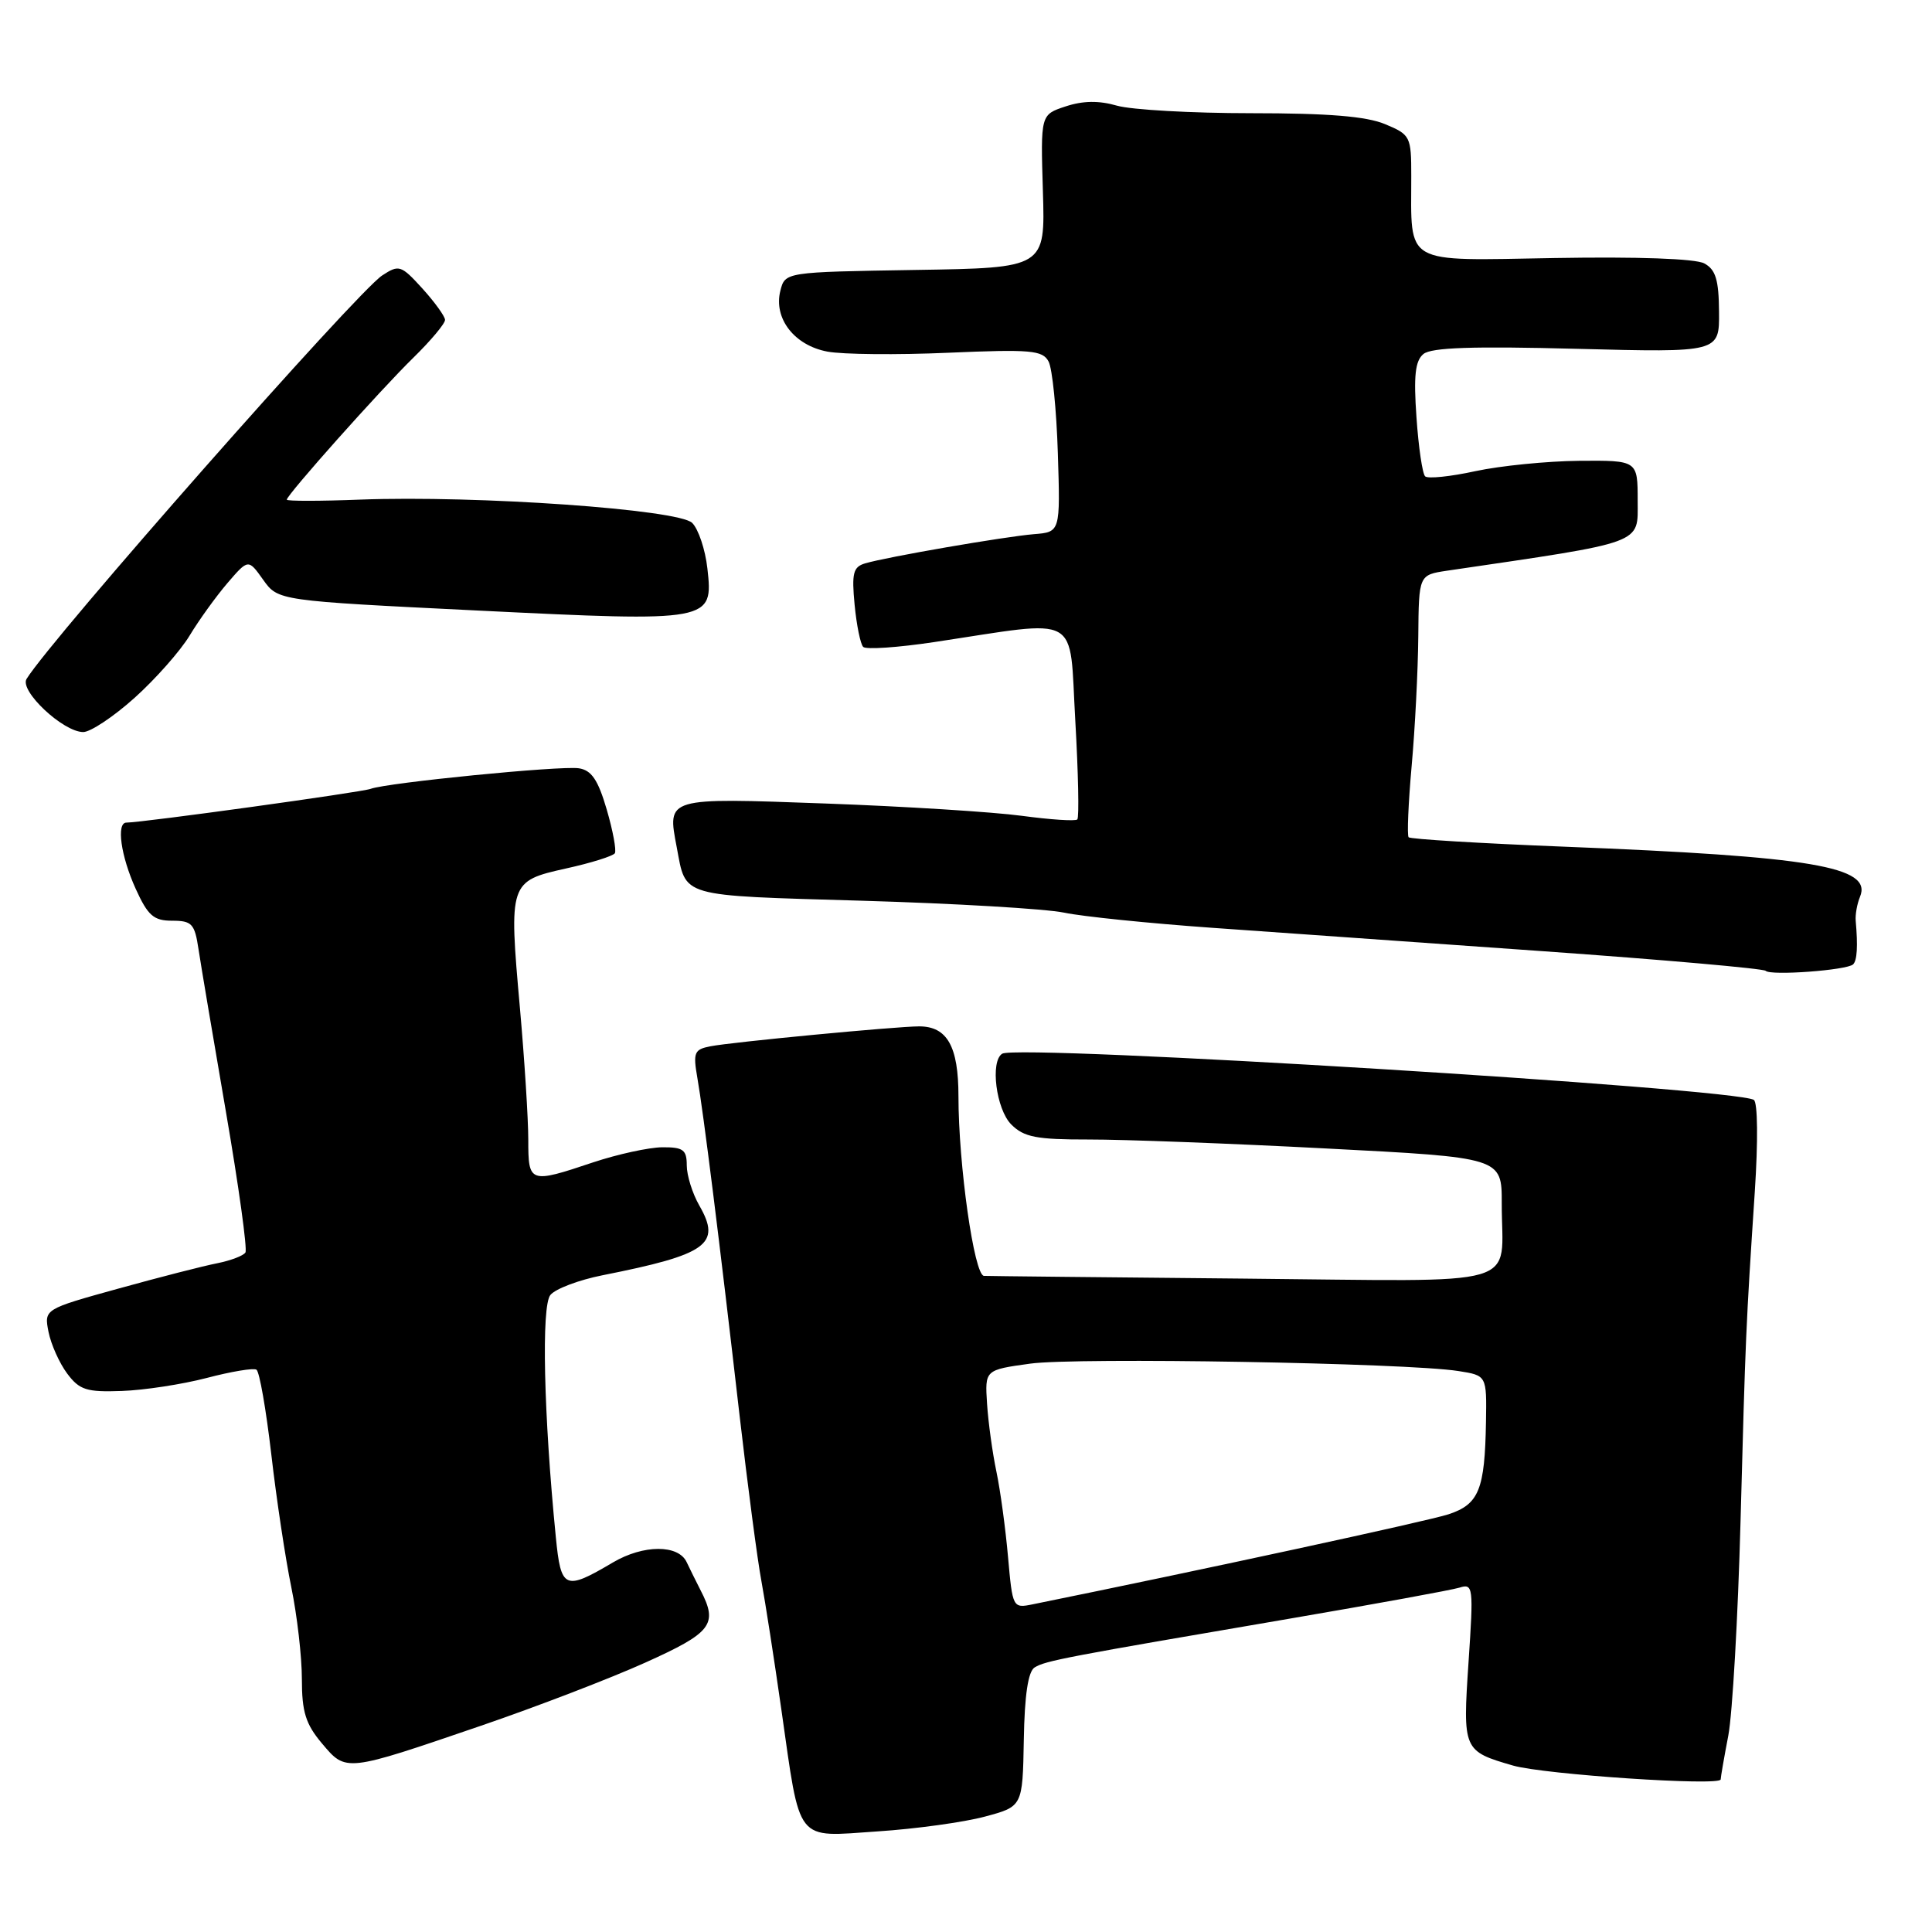 <?xml version="1.0" encoding="UTF-8" standalone="no"?>
<!DOCTYPE svg PUBLIC "-//W3C//DTD SVG 1.1//EN" "http://www.w3.org/Graphics/SVG/1.1/DTD/svg11.dtd" >
<svg xmlns="http://www.w3.org/2000/svg" xmlns:xlink="http://www.w3.org/1999/xlink" version="1.1" viewBox="0 0 256 256">
 <g >
 <path fill="currentColor"
d=" M 130.50 240.71 C 135.50 239.37 135.50 239.37 135.66 230.55 C 135.76 224.60 136.23 221.47 137.10 220.94 C 138.51 220.06 141.20 219.55 171.00 214.46 C 182.28 212.53 192.35 210.69 193.39 210.37 C 195.20 209.80 195.26 210.26 194.59 220.22 C 193.81 231.90 193.86 232.03 200.50 233.95 C 204.62 235.13 228.00 236.70 228.00 235.78 C 228.00 235.50 228.45 232.88 229.01 229.97 C 229.56 227.05 230.29 214.27 230.63 201.58 C 231.29 176.98 231.34 175.78 232.52 157.90 C 232.96 151.23 232.91 146.06 232.39 145.74 C 229.87 144.19 134.87 138.35 132.80 139.62 C 131.18 140.62 131.99 146.99 134.00 149.00 C 135.68 150.68 137.32 151.00 144.25 150.99 C 148.79 150.98 162.96 151.51 175.75 152.18 C 199.00 153.38 199.00 153.38 198.99 159.44 C 198.96 170.86 202.71 169.77 164.67 169.42 C 146.43 169.25 131.00 169.09 130.38 169.06 C 129.08 168.99 127.00 154.33 127.00 145.25 C 127.00 138.65 125.51 136.00 121.79 136.00 C 118.82 136.00 96.94 138.08 94.13 138.64 C 91.99 139.05 91.82 139.47 92.40 142.80 C 93.19 147.27 95.35 164.51 97.99 187.50 C 99.07 196.85 100.37 206.75 100.89 209.50 C 101.40 212.25 102.59 219.90 103.53 226.50 C 106.10 244.47 105.27 243.41 116.28 242.67 C 121.35 242.34 127.75 241.45 130.50 240.71 Z  M 63.76 228.66 C 71.06 226.16 80.83 222.41 85.49 220.31 C 94.33 216.33 95.17 215.24 92.84 210.74 C 92.21 209.51 91.38 207.82 90.99 207.00 C 89.90 204.64 85.26 204.65 81.22 207.03 C 74.82 210.81 74.33 210.60 73.65 203.67 C 72.04 187.42 71.72 173.04 72.93 171.59 C 73.60 170.77 76.71 169.60 79.83 168.98 C 93.74 166.22 95.61 164.87 92.67 159.75 C 91.75 158.15 91.00 155.75 91.00 154.42 C 91.00 152.35 90.53 152.00 87.75 152.02 C 85.96 152.04 81.84 152.94 78.59 154.02 C 70.15 156.85 70.00 156.79 70.00 151.02 C 70.00 148.28 69.50 140.41 68.89 133.54 C 67.41 116.95 67.48 116.75 74.99 115.08 C 78.32 114.35 81.23 113.43 81.47 113.06 C 81.70 112.68 81.21 110.06 80.39 107.25 C 79.24 103.32 78.37 102.05 76.69 101.80 C 74.23 101.44 51.27 103.71 49.10 104.53 C 47.90 104.98 18.90 108.99 16.75 109.00 C 15.39 109.00 16.01 113.43 17.97 117.75 C 19.60 121.34 20.36 122.00 22.82 122.00 C 25.42 122.00 25.80 122.40 26.30 125.75 C 26.61 127.81 28.25 137.53 29.94 147.34 C 31.63 157.15 32.79 165.53 32.52 165.96 C 32.26 166.39 30.57 167.03 28.77 167.39 C 26.97 167.74 21.08 169.25 15.67 170.75 C 5.84 173.47 5.84 173.47 6.43 176.49 C 6.76 178.14 7.87 180.62 8.90 182.00 C 10.53 184.18 11.47 184.48 16.14 184.31 C 19.09 184.21 24.15 183.43 27.38 182.59 C 30.61 181.74 33.58 181.24 33.98 181.49 C 34.38 181.73 35.26 186.79 35.95 192.72 C 36.63 198.65 37.83 206.57 38.60 210.32 C 39.37 214.06 40.00 219.54 40.00 222.49 C 40.00 226.83 40.50 228.45 42.66 231.01 C 45.87 234.82 45.70 234.84 63.76 228.66 Z  M 245.55 127.78 C 246.08 127.26 246.19 125.36 245.89 122.00 C 245.82 121.17 246.08 119.75 246.46 118.83 C 248.12 114.84 240.15 113.49 207.28 112.19 C 196.15 111.75 186.87 111.19 186.65 110.94 C 186.43 110.70 186.61 106.45 187.05 101.50 C 187.50 96.55 187.89 88.83 187.93 84.34 C 188.00 76.18 188.00 76.18 191.75 75.62 C 218.16 71.74 217.00 72.16 217.00 66.35 C 217.00 61.00 217.00 61.00 209.25 61.06 C 204.99 61.10 198.80 61.72 195.50 62.43 C 192.20 63.15 189.20 63.46 188.84 63.12 C 188.48 62.78 187.96 59.26 187.69 55.30 C 187.30 49.80 187.52 47.81 188.61 46.91 C 189.65 46.04 195.20 45.86 208.94 46.22 C 227.83 46.71 227.83 46.71 227.78 41.32 C 227.75 37.06 227.33 35.71 225.82 34.90 C 224.64 34.27 216.97 34.00 206.02 34.19 C 185.74 34.54 187.00 35.26 187.00 23.32 C 187.00 18.08 186.89 17.85 183.53 16.45 C 181.05 15.41 175.99 15.00 165.78 15.00 C 157.92 15.00 149.92 14.55 148.00 14.00 C 145.61 13.31 143.49 13.34 141.20 14.10 C 137.88 15.19 137.88 15.19 138.19 25.35 C 138.50 35.50 138.50 35.50 121.26 35.77 C 104.03 36.05 104.03 36.05 103.40 38.53 C 102.48 42.19 105.25 45.77 109.64 46.59 C 111.65 46.97 118.86 47.04 125.67 46.74 C 136.59 46.27 138.15 46.41 138.94 47.90 C 139.44 48.82 139.99 54.29 140.17 60.04 C 140.50 70.50 140.50 70.50 137.00 70.78 C 133.06 71.11 117.49 73.80 114.63 74.65 C 113.05 75.12 112.84 75.95 113.24 80.13 C 113.50 82.83 114.01 85.35 114.38 85.72 C 114.76 86.09 118.98 85.80 123.78 85.08 C 143.50 82.11 141.65 81.08 142.48 95.45 C 142.88 102.42 143.00 108.33 142.75 108.58 C 142.50 108.83 139.19 108.61 135.40 108.10 C 131.60 107.59 119.90 106.85 109.40 106.47 C 88.18 105.70 88.41 105.63 89.67 112.26 C 90.94 118.96 89.80 118.63 114.20 119.35 C 126.47 119.71 138.53 120.42 141.00 120.93 C 143.47 121.45 152.25 122.34 160.50 122.93 C 168.75 123.51 188.53 124.91 204.46 126.04 C 220.39 127.17 233.66 128.34 233.96 128.64 C 234.62 129.31 244.77 128.56 245.55 127.78 Z  M 17.84 92.46 C 20.62 89.96 23.90 86.25 25.13 84.21 C 26.36 82.17 28.61 79.05 30.13 77.27 C 32.90 74.05 32.90 74.05 34.87 76.82 C 36.85 79.60 36.85 79.60 63.31 80.90 C 94.34 82.42 94.53 82.38 93.73 75.30 C 93.45 72.82 92.55 70.12 91.72 69.29 C 89.93 67.50 63.21 65.62 47.75 66.20 C 42.39 66.41 38.00 66.41 38.00 66.21 C 38.00 65.58 50.34 51.73 54.75 47.42 C 57.09 45.13 58.99 42.86 58.97 42.38 C 58.95 41.90 57.60 40.03 55.97 38.23 C 53.14 35.12 52.87 35.04 50.64 36.50 C 47.27 38.71 6.87 84.54 3.52 89.96 C 2.55 91.54 8.37 97.00 11.03 97.00 C 11.99 97.00 15.06 94.96 17.84 92.46 Z  M 133.57 206.31 C 133.24 202.56 132.55 197.47 132.03 195.00 C 131.51 192.53 130.95 188.48 130.79 186.01 C 130.50 181.52 130.50 181.52 136.50 180.69 C 142.61 179.84 186.43 180.59 193.25 181.67 C 197.00 182.26 197.00 182.26 196.90 188.38 C 196.75 197.39 195.97 199.32 191.94 200.65 C 189.24 201.54 159.30 208.02 136.84 212.58 C 134.20 213.12 134.17 213.05 133.57 206.31 Z "/>
</g>
</svg>
